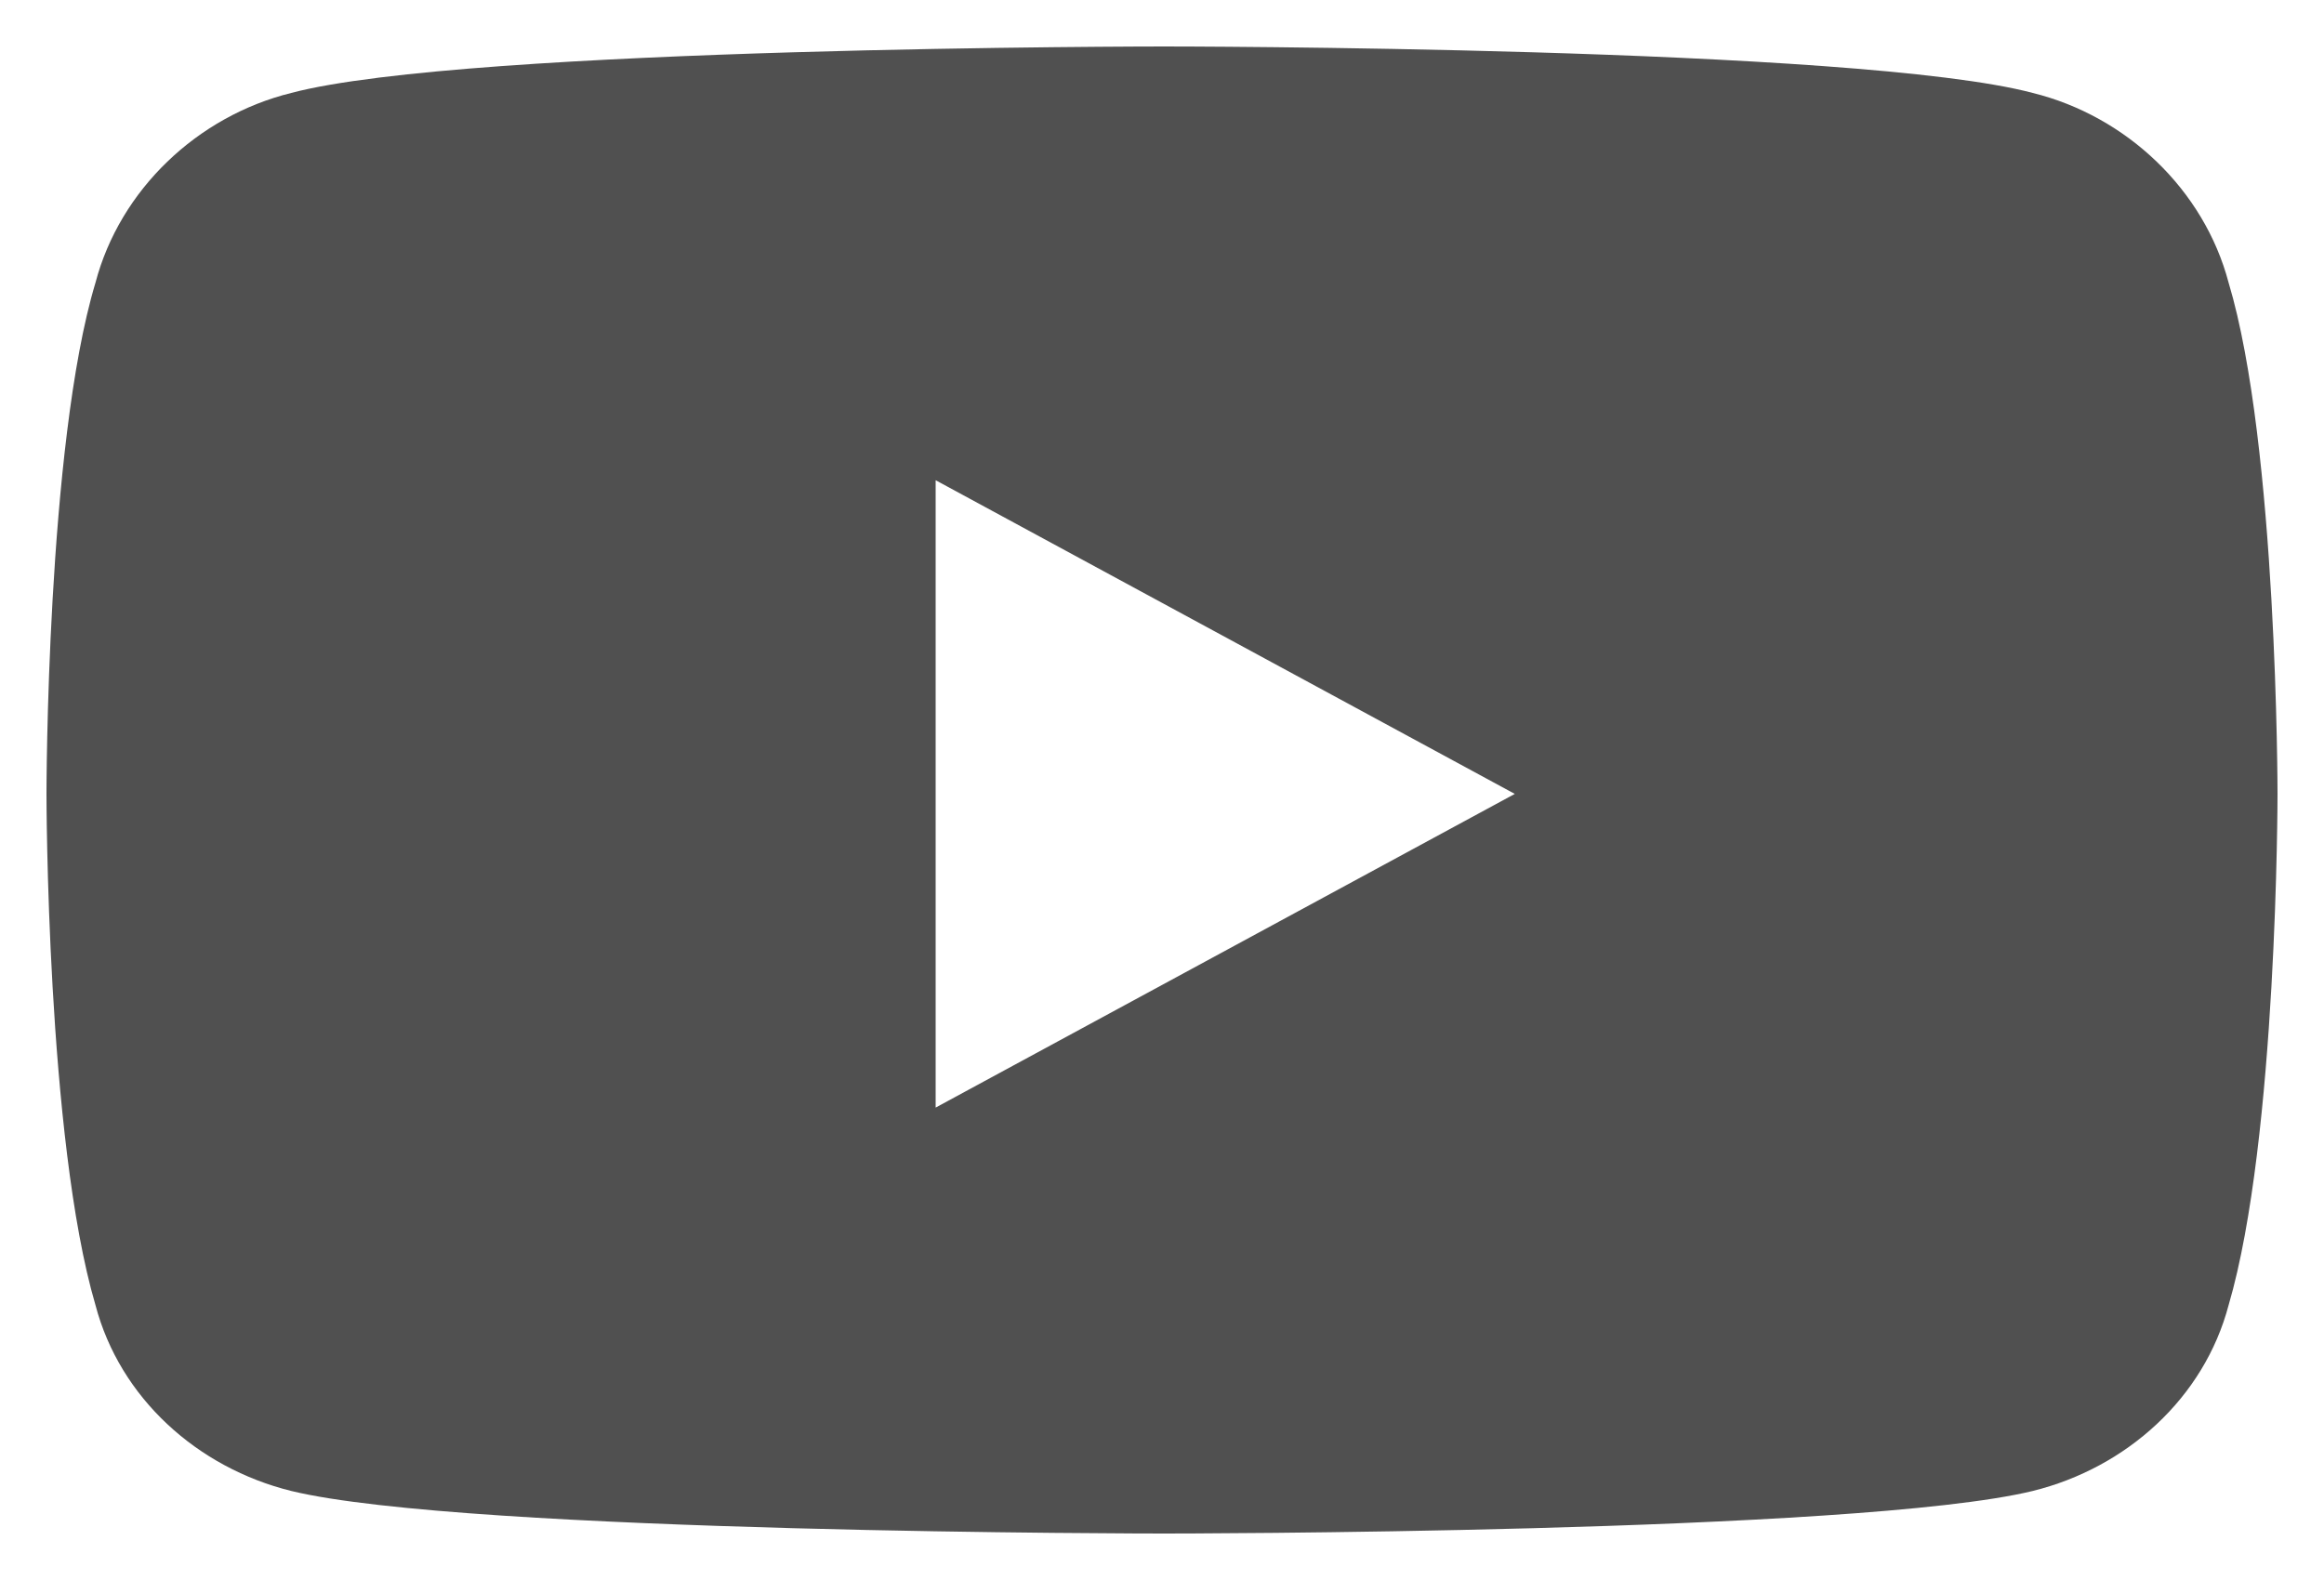 <svg width="25" height="17" viewBox="0 0 25 17" fill="none" xmlns="http://www.w3.org/2000/svg">
<path d="M23.974 3.042C23.71 2.042 22.877 1.25 21.867 1C19.981 0.5 12.522 0.5 12.522 0.5C12.522 0.5 5.019 0.5 3.133 1C2.123 1.25 1.29 2.042 1.027 3.042C0.5 4.792 0.5 8.542 0.5 8.542C0.5 8.542 0.5 12.25 1.027 14.042C1.29 15.042 2.123 15.792 3.133 16.042C5.019 16.5 12.522 16.5 12.522 16.5C12.522 16.5 19.981 16.5 21.867 16.042C22.877 15.792 23.71 15.042 23.974 14.042C24.5 12.25 24.5 8.542 24.5 8.542C24.5 8.542 24.5 4.792 23.974 3.042ZM10.065 11.917V5.167L16.295 8.542L10.065 11.917Z" fill="#505050"/>
</svg>
